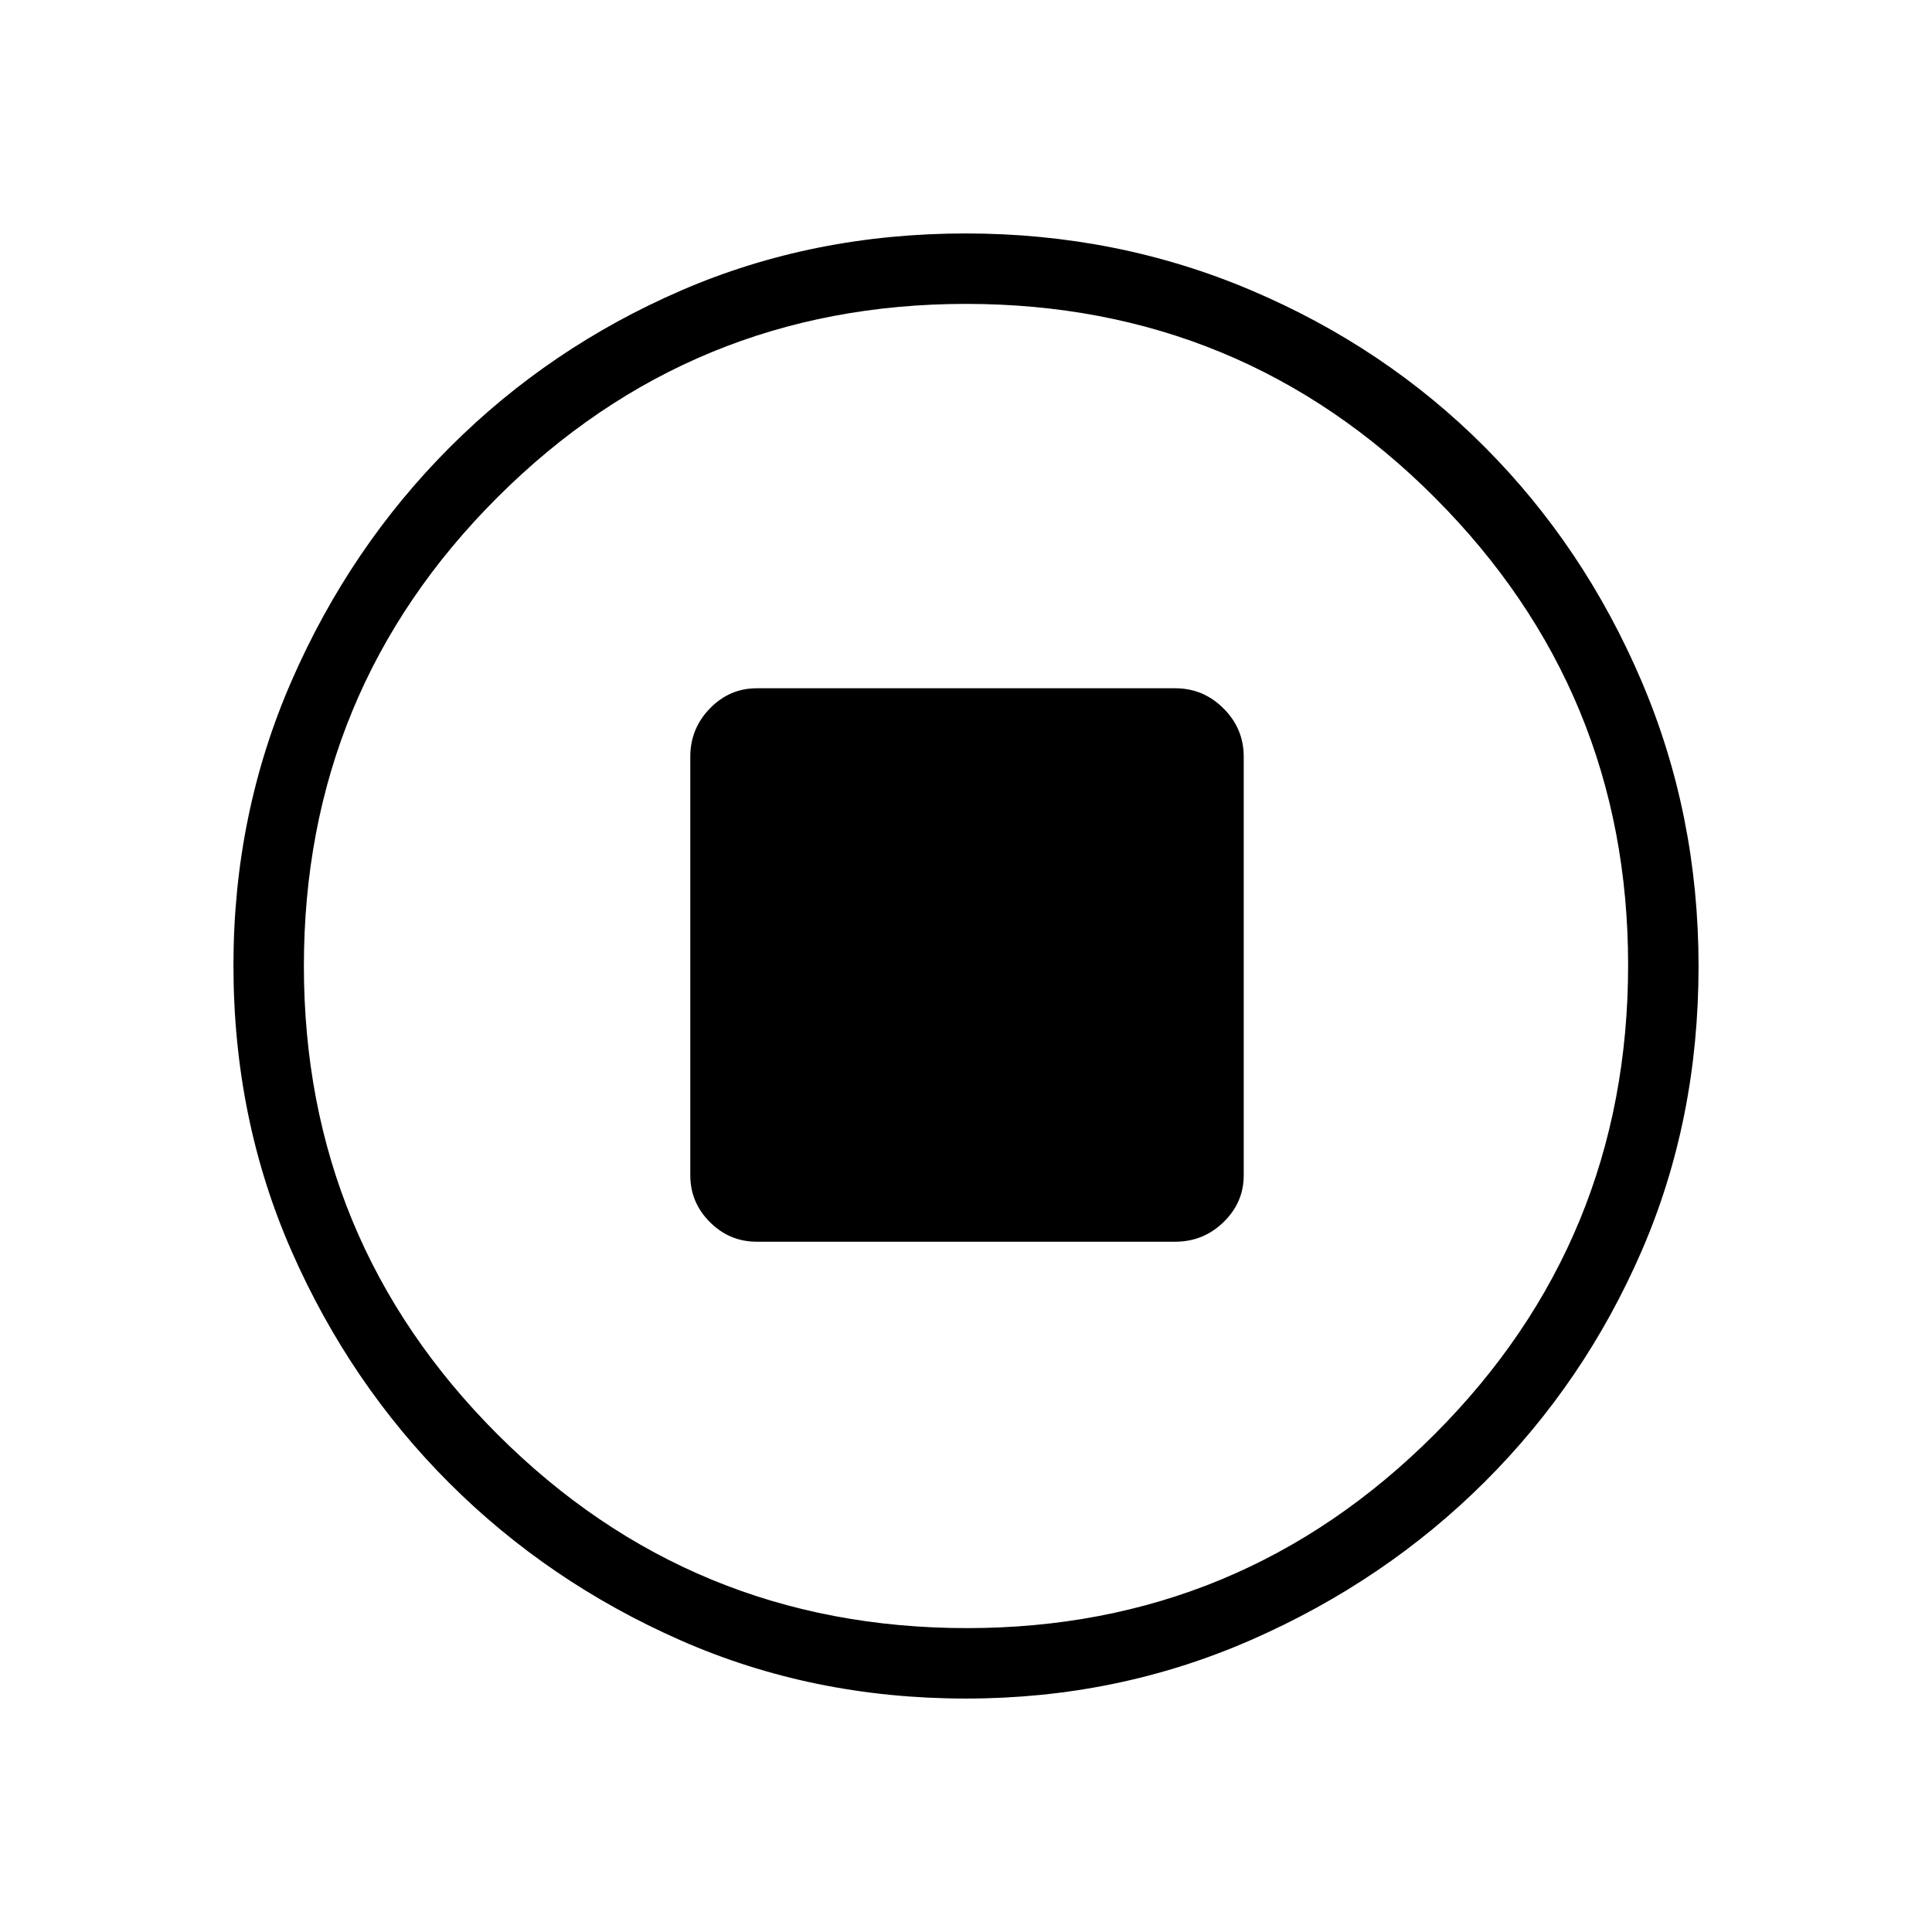 <svg xmlns="http://www.w3.org/2000/svg" height="48" viewBox="0 -960 960 960" width="48"><path d="M376-343h208q13.95 0 23.97-9.74Q618-362.48 618-376v-208q0-13.95-10.03-23.97Q597.95-618 584-618H376q-13.52 0-23.26 10.03Q343-597.95 343-584v208q0 13.52 9.74 23.26Q362.48-343 376-343Zm103.98 227q-76.09 0-141.75-28.91-65.67-28.91-115-78.19-49.34-49.28-78.28-115.07Q116-403.96 116-480.33q0-75.26 28.97-141.54 28.97-66.27 78.53-115.88 49.57-49.61 115-77.93Q403.92-844 479.88-844q75.33 0 141.91 28.29 66.58 28.28 115.97 77.84 49.39 49.57 77.81 116.09Q844-555.26 844-479.9q0 76.37-28.29 141.53-28.28 65.16-77.83 114.58-49.55 49.41-116.05 78.6Q555.33-116 479.98-116Zm.52-35q136.01 0 232.26-96.24Q809-343.49 809-480.5q0-136.01-96.06-232.26Q616.89-809 480-809q-136.51 0-232.76 96.06Q151-616.89 151-480q0 136.51 96.24 232.76Q343.49-151 480.5-151Zm-.5-329Z"/></svg>